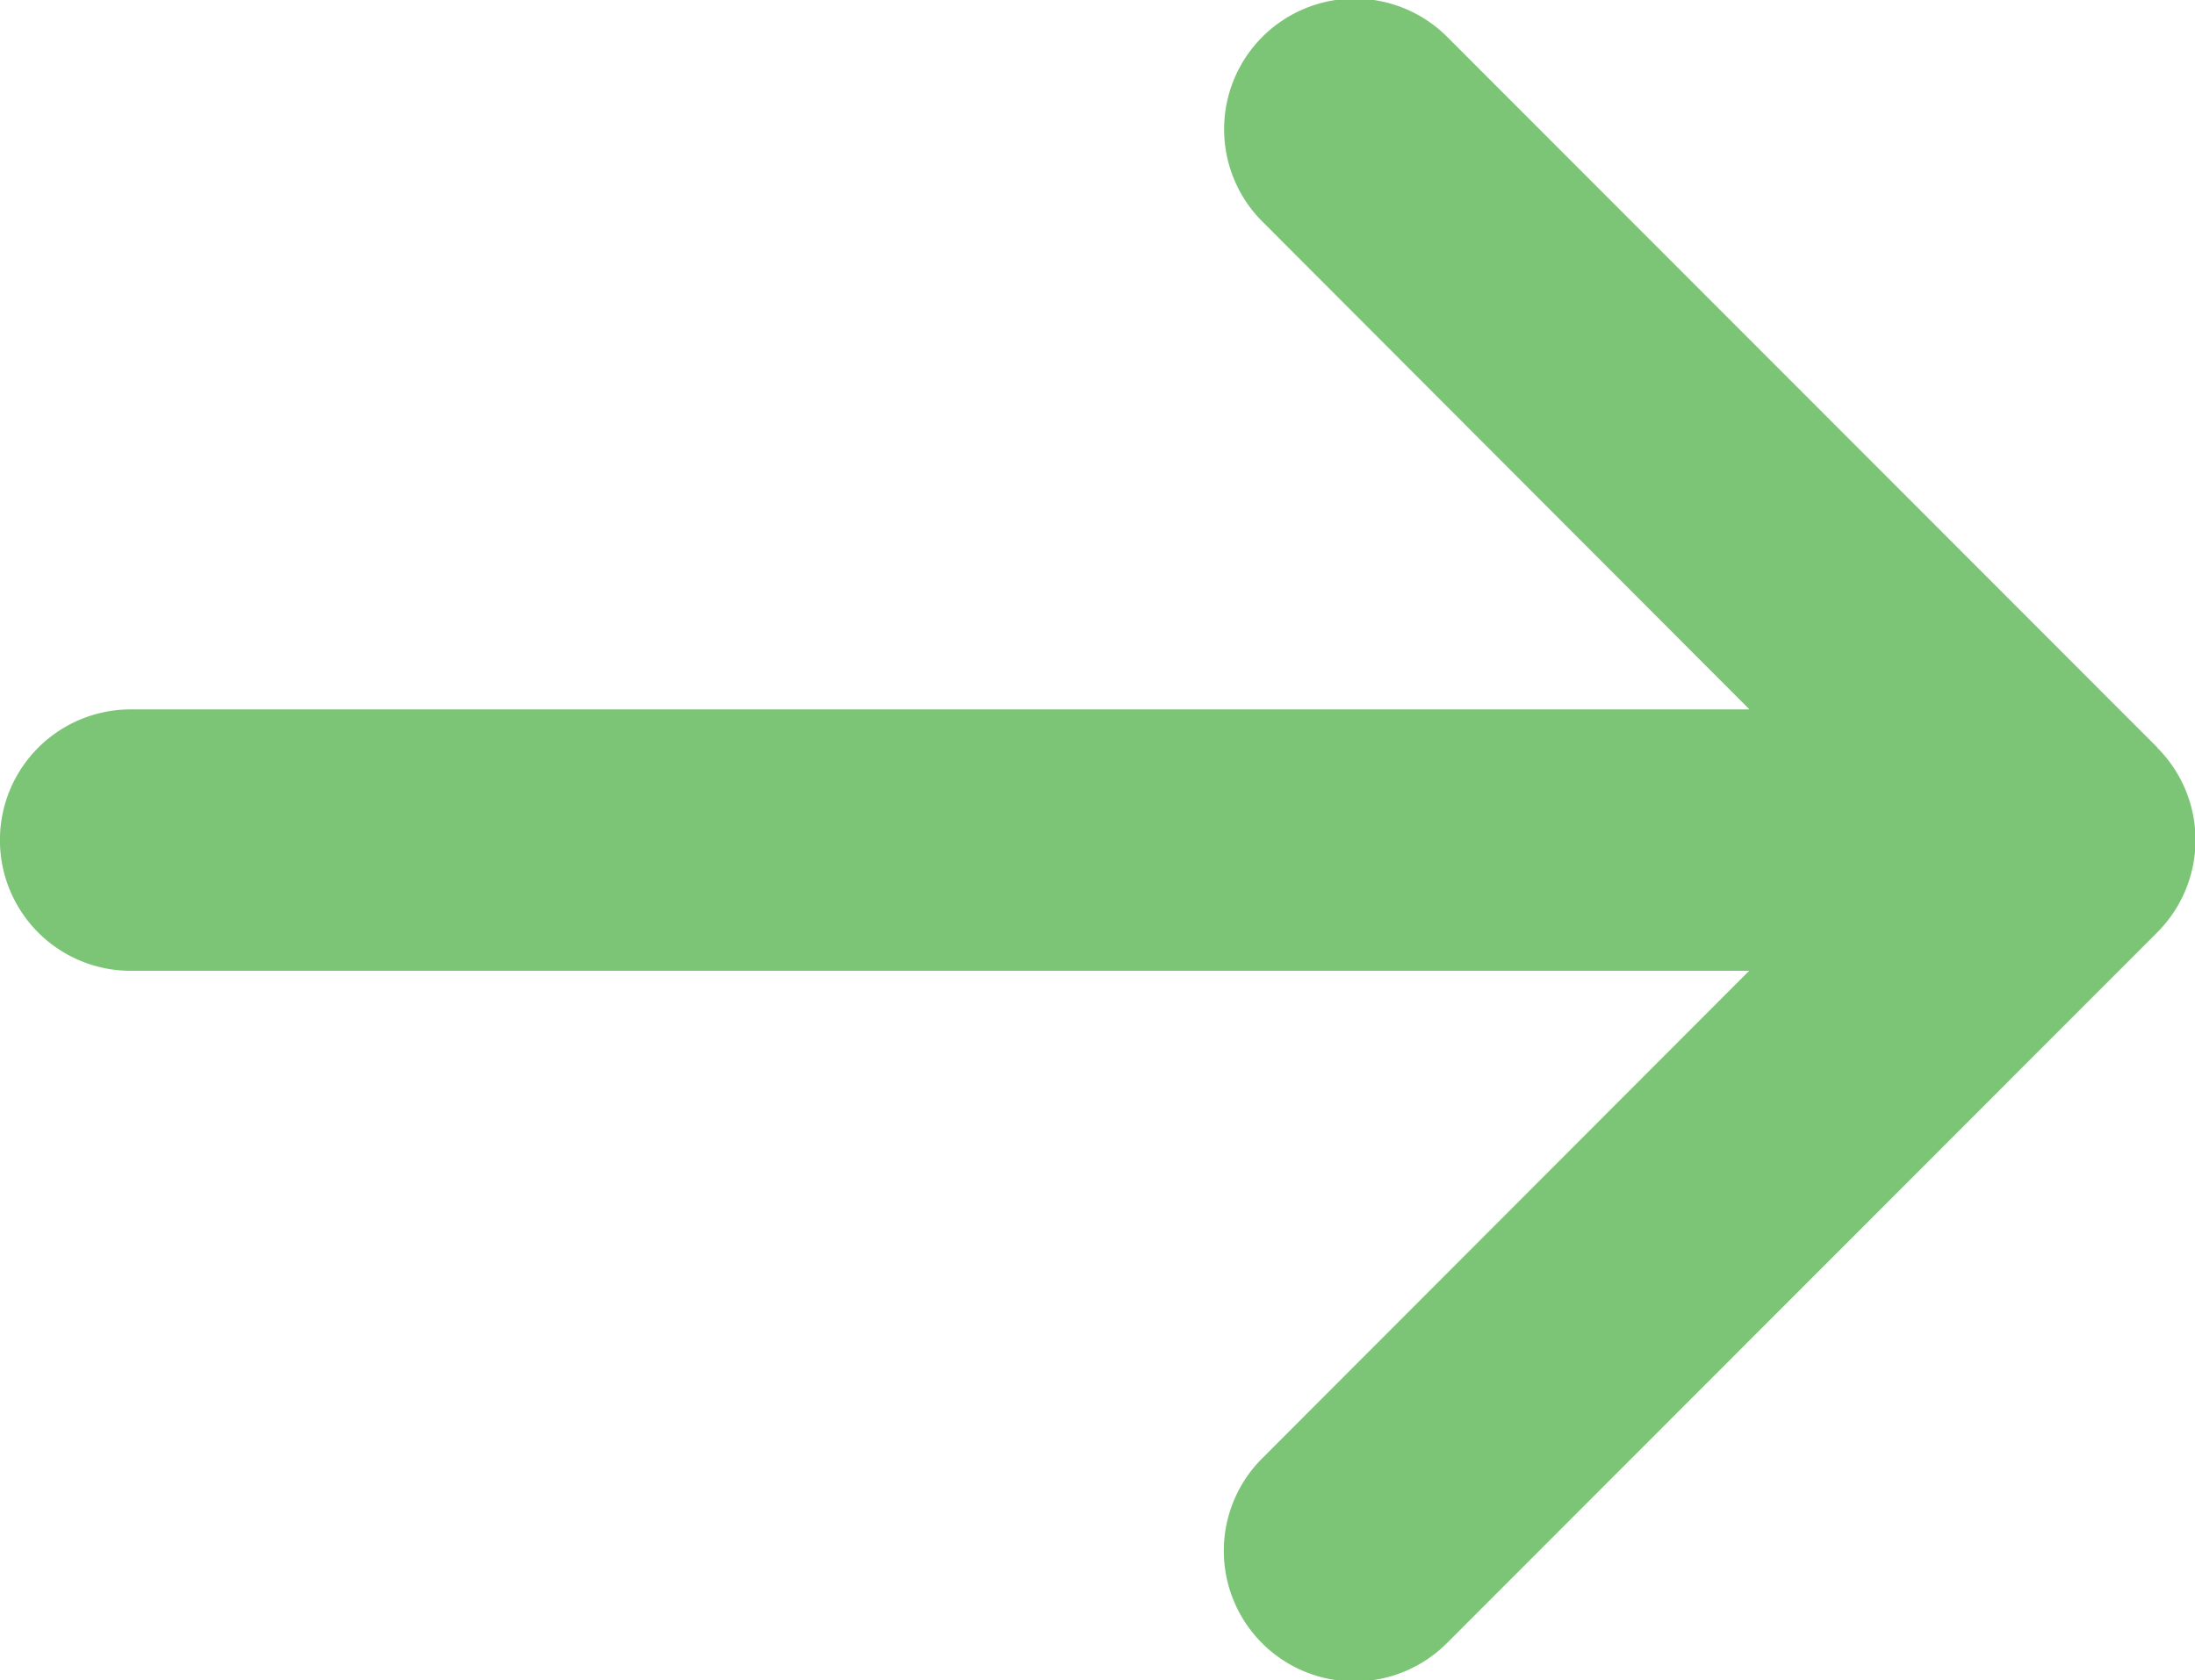 <svg xmlns="http://www.w3.org/2000/svg" width="14.464" height="11.074" viewBox="0 0 14.464 11.074">
  <path id="Arrow-Right" d="M362.4,2511.465l-4.672-4.676a.861.861,0,1,0-1.217,1.218l3.2,3.206H349.044a.861.861,0,0,0,0,1.723h10.665l-3.2,3.205a.861.861,0,1,0,1.217,1.218l4.672-4.676a.861.861,0,0,0,0-1.218Z" transform="translate(-348.183 -2506.537)" fill="#7cc576"/>
</svg>
